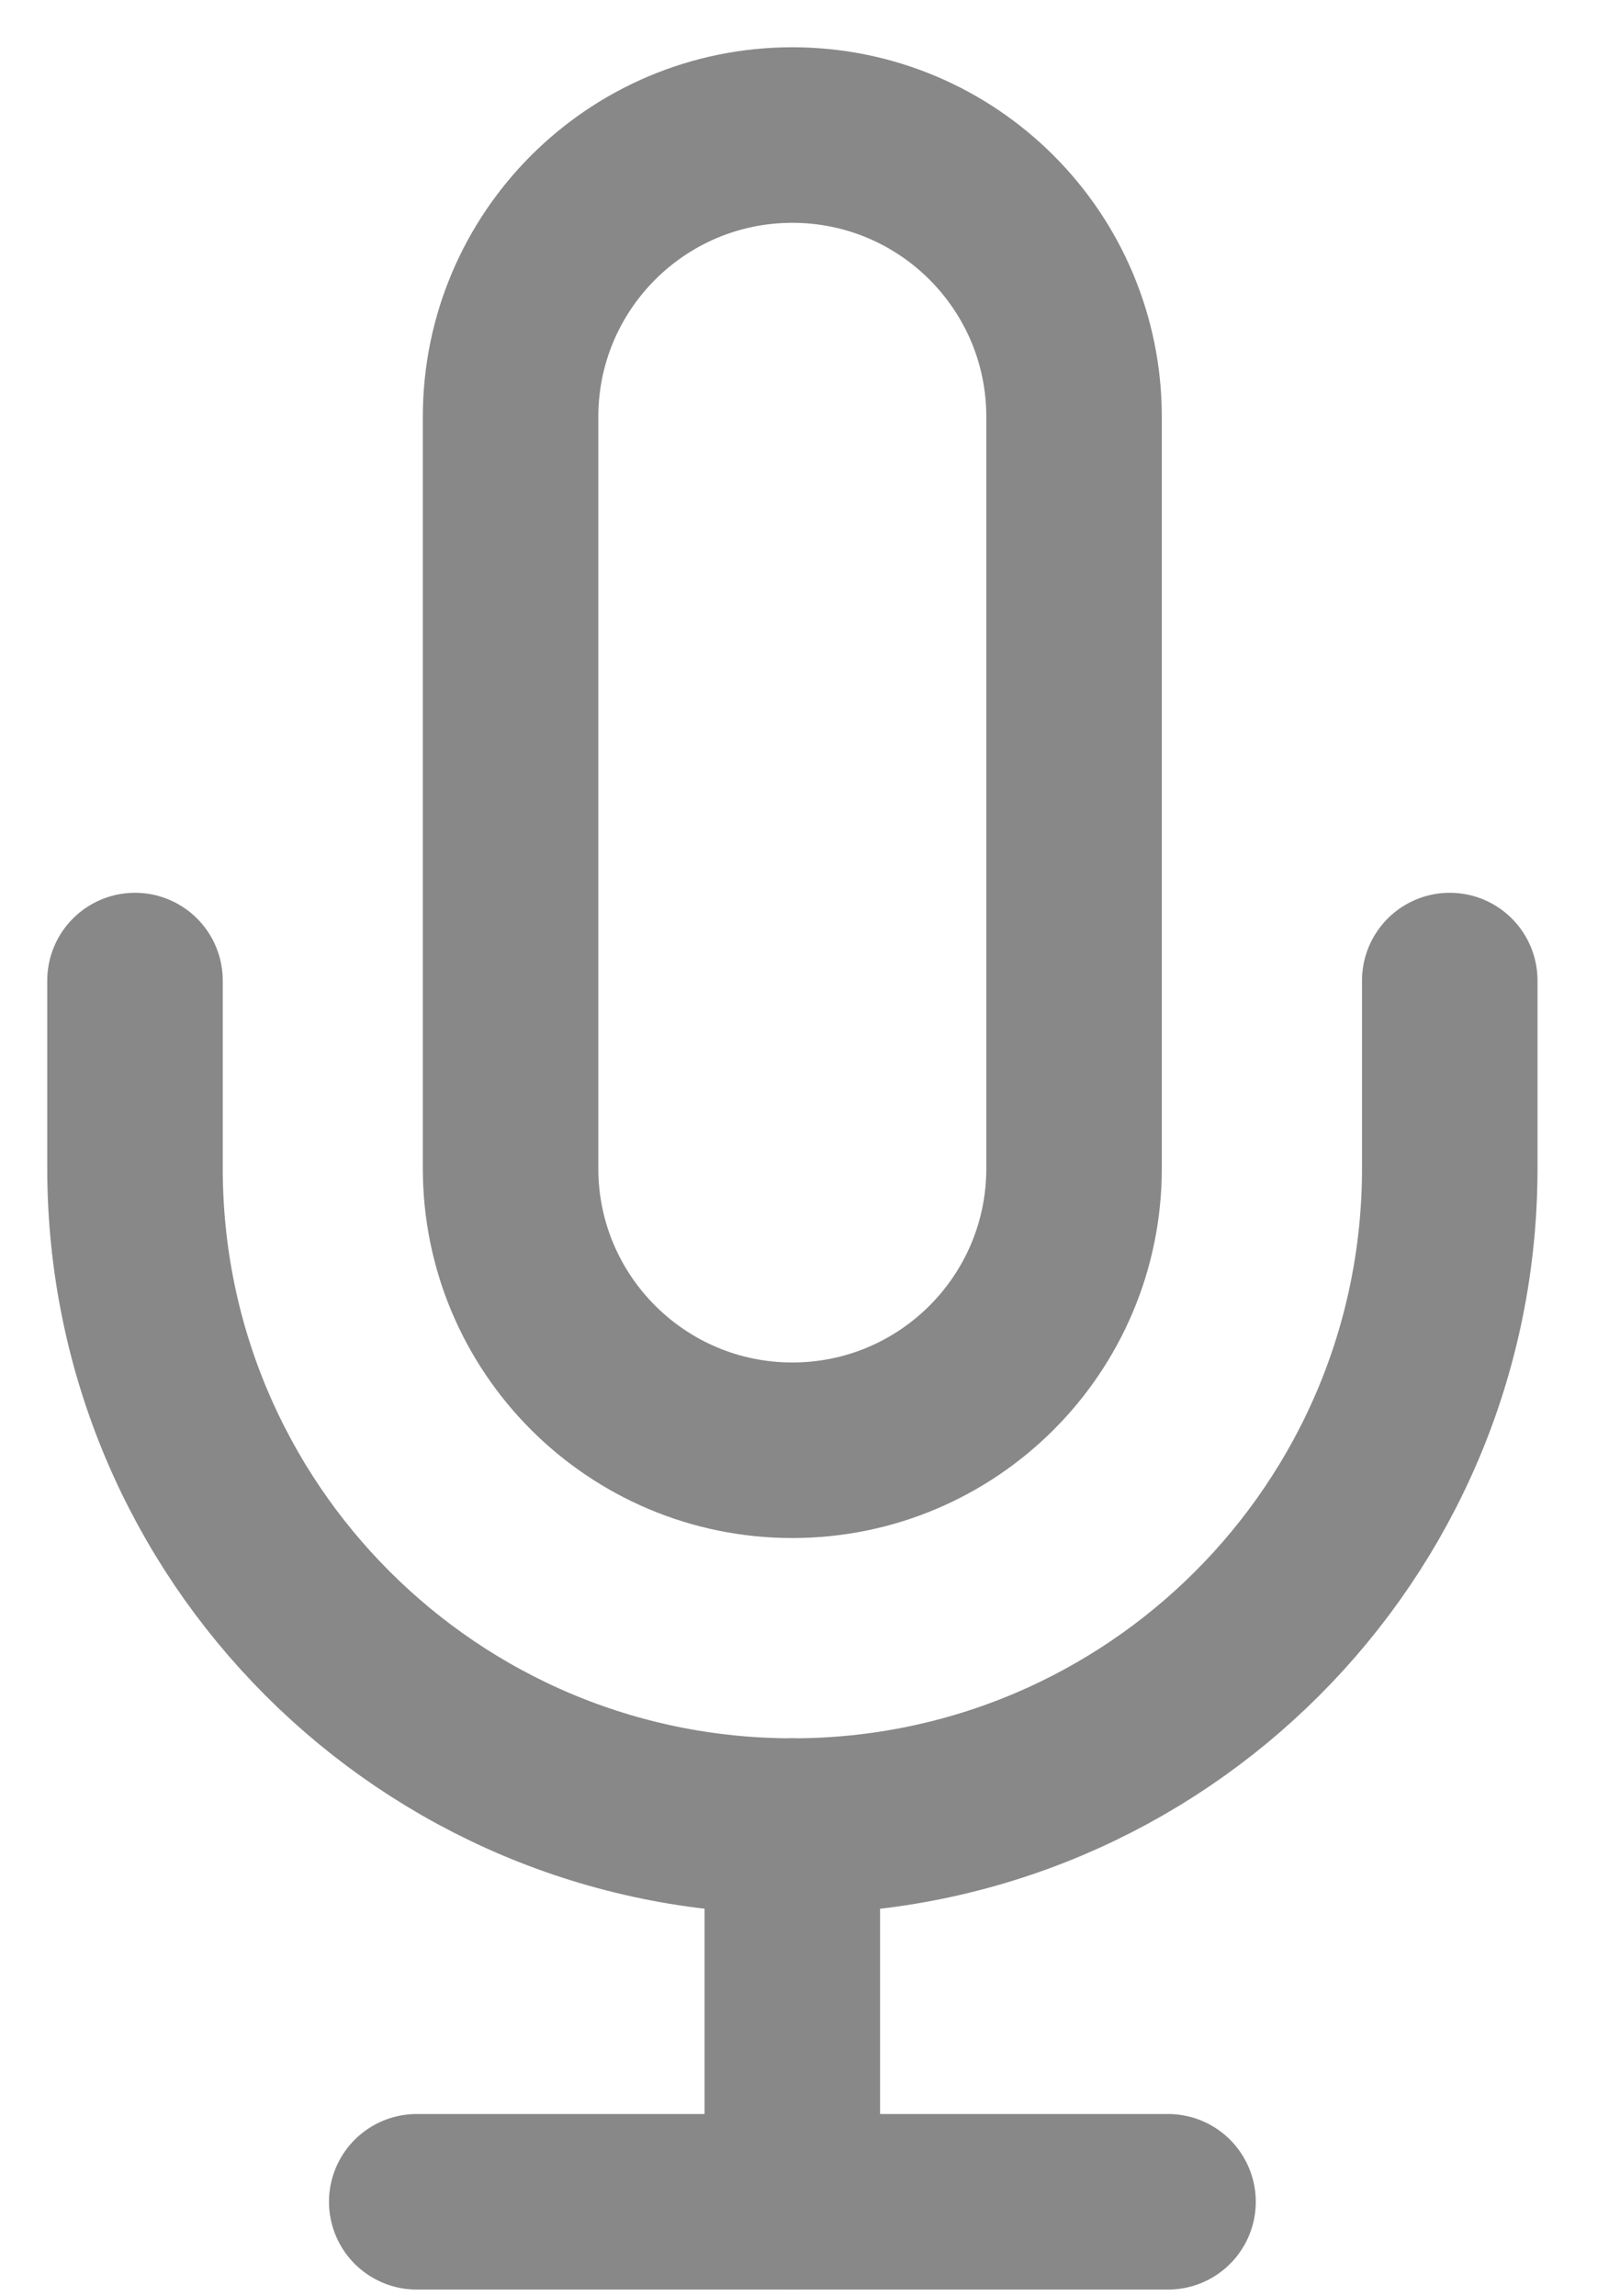 <svg width="12" height="17" viewBox="0 0 12 17" fill="none" xmlns="http://www.w3.org/2000/svg">
<g opacity="0.7">
<path fill-rule="evenodd" clip-rule="evenodd" d="M5.869 1C4.717 1 3.782 1.934 3.782 3.087V8.652C3.782 9.805 4.717 10.739 5.869 10.739C7.022 10.739 7.956 9.805 7.956 8.652V3.087C7.956 1.934 7.022 1 5.869 1Z" stroke="#555" stroke-width="1.3" stroke-linecap="round" stroke-linejoin="round"/>
<path d="M10.739 7.261V8.652C10.739 11.342 8.559 13.522 5.87 13.522C3.18 13.522 1 11.342 1 8.652V7.261" stroke="#555" stroke-width="1.3" stroke-linecap="round" stroke-linejoin="round"/>
<path d="M5.869 13.522V16.304" stroke="#555" stroke-width="1.3" stroke-linecap="round" stroke-linejoin="round"/>
<path d="M3.087 16.304H8.652" stroke="#555" stroke-width="1.3" stroke-linecap="round" stroke-linejoin="round"/>
</g>
</svg>
